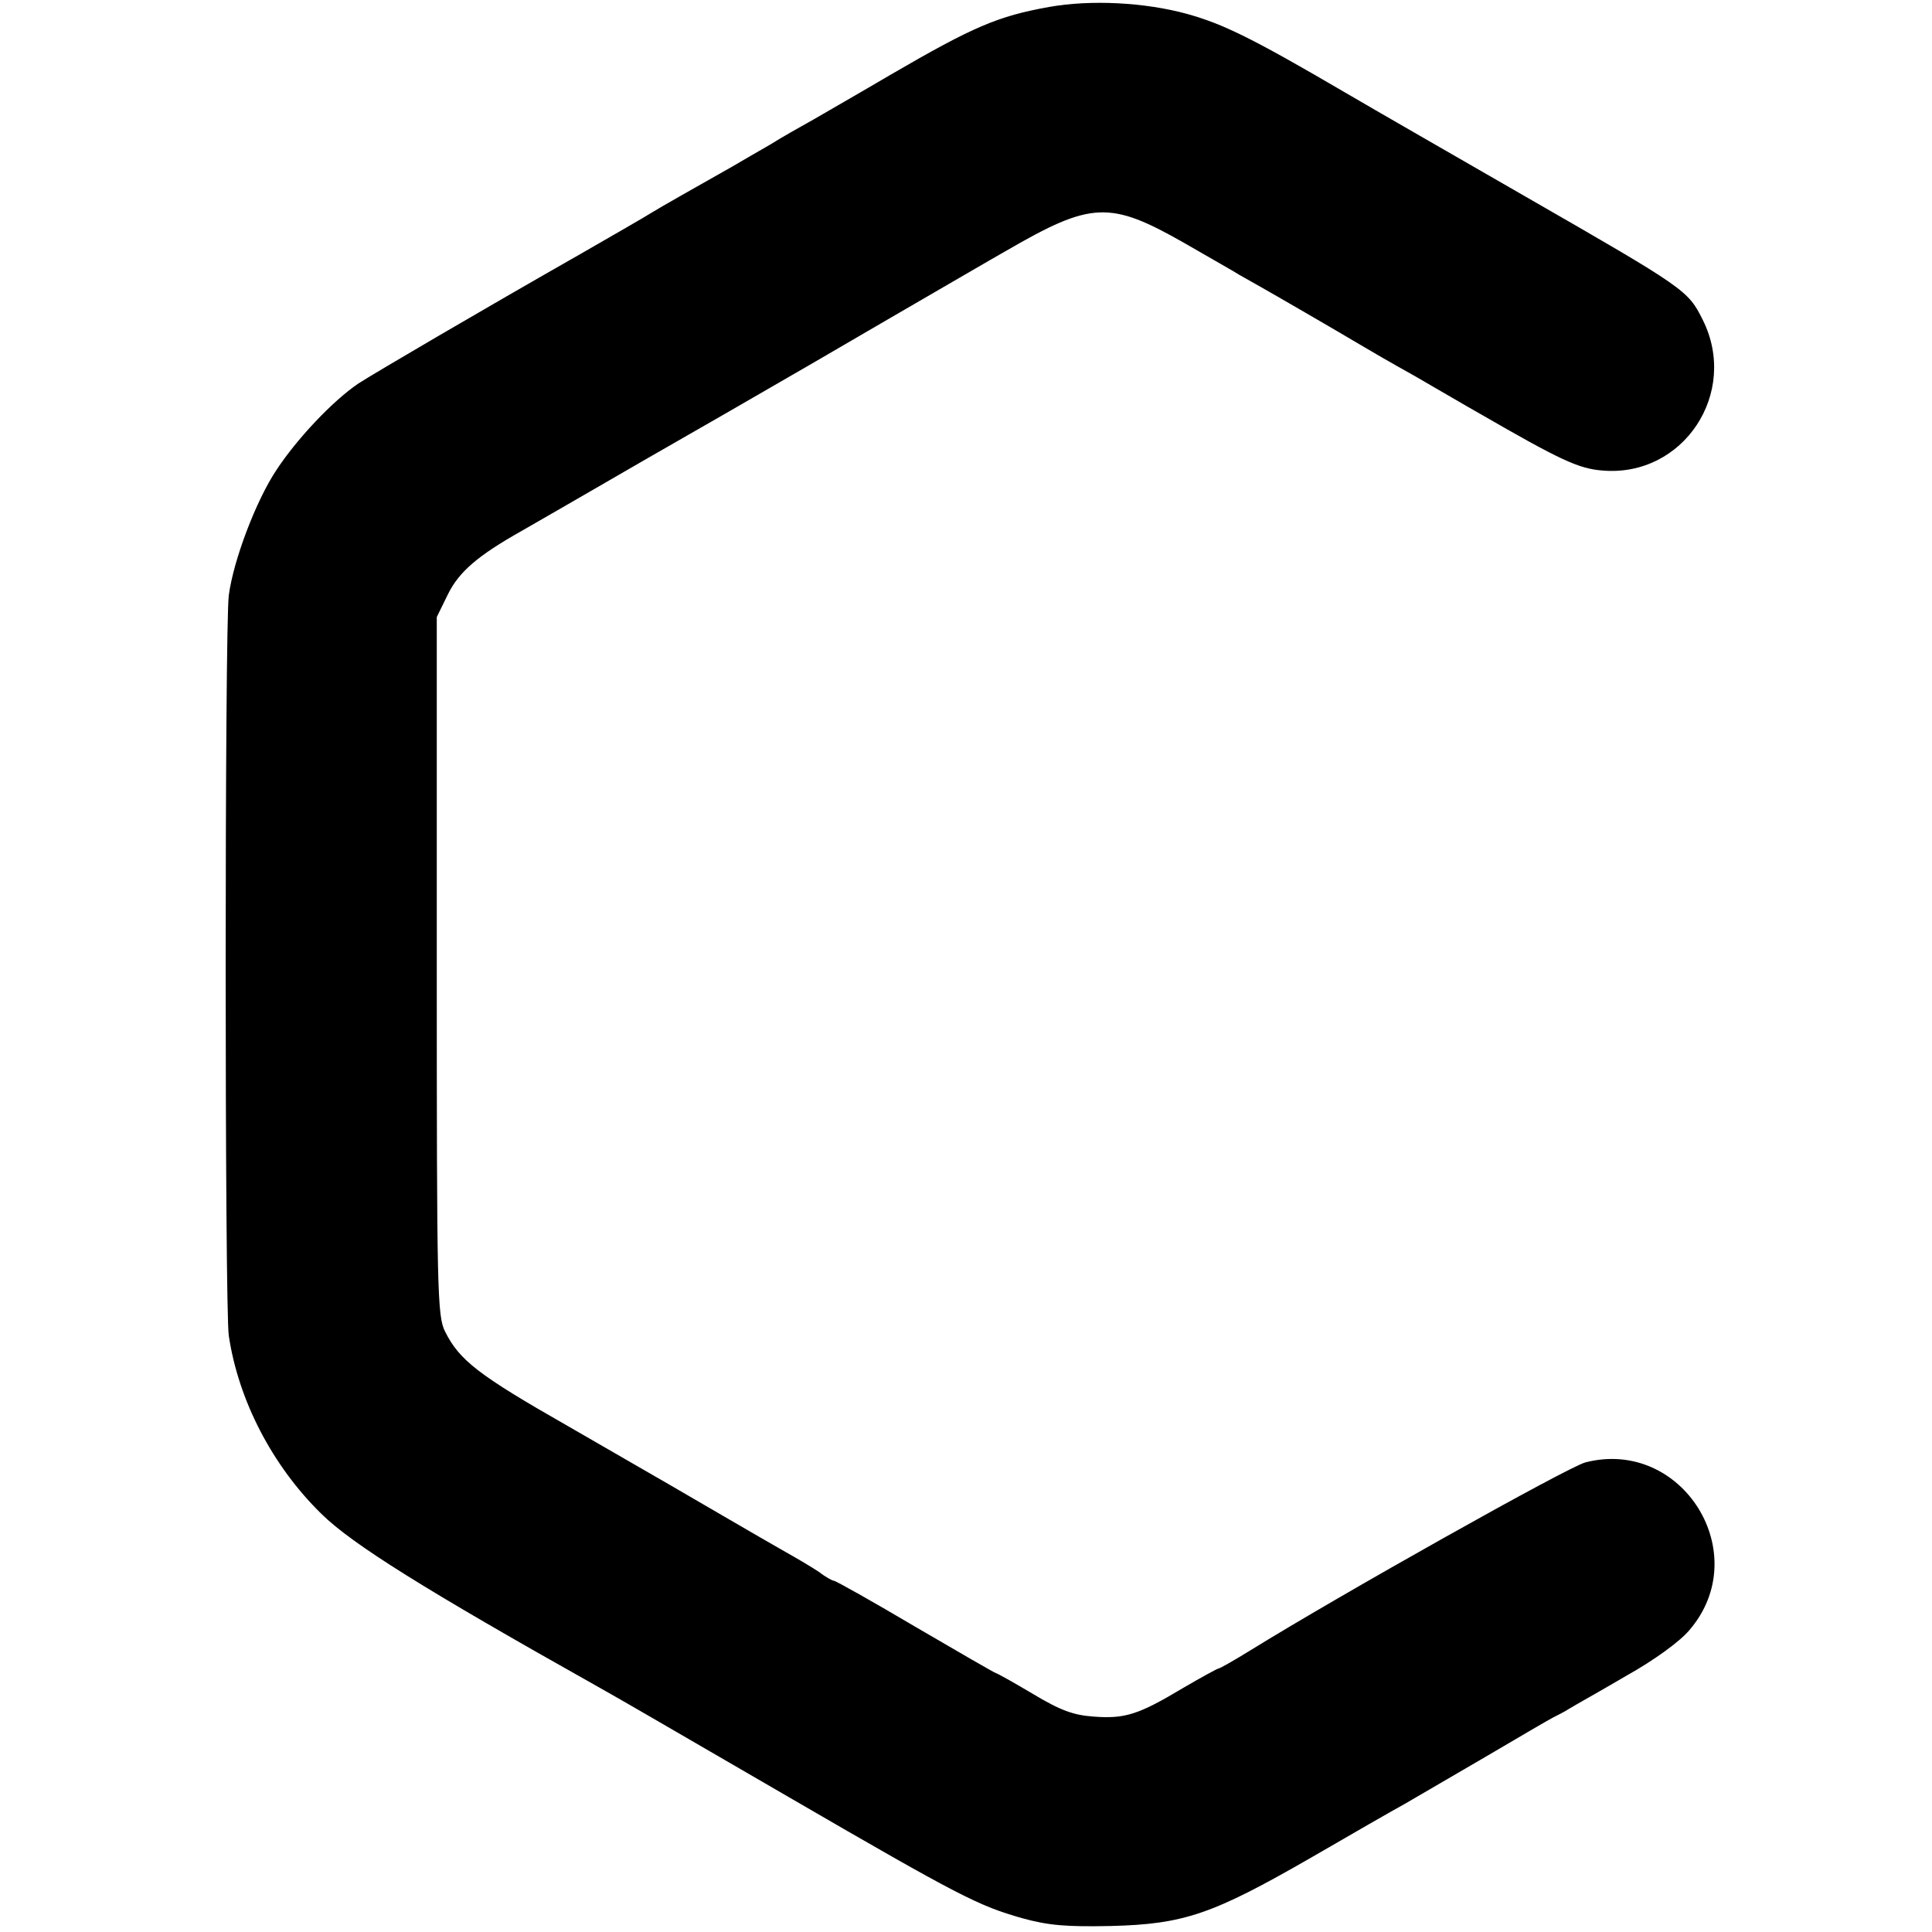<?xml version="1.0" standalone="no"?>
<!DOCTYPE svg PUBLIC "-//W3C//DTD SVG 20010904//EN"
 "http://www.w3.org/TR/2001/REC-SVG-20010904/DTD/svg10.dtd">
<svg version="1.0" xmlns="http://www.w3.org/2000/svg"
 width="418pt" height="418pt" viewBox="0 0 418 418"
 preserveAspectRatio="xMidYMid meet">
<g transform="translate(0,418) scale(0.1,-0.1)"
fill="#000000" stroke="none">
<path d="M2270 4165 c-111 -20 -163 -42 -342 -146 -68 -40 -143 -83 -167 -97
-25 -14 -68 -38 -95 -55 -28 -16 -64 -37 -81 -47 -62 -35 -161 -91 -175 -100
-14 -9 -82 -48 -155 -90 -209 -119 -448 -259 -480 -280 -56 -38 -133 -120
-177 -187 -44 -66 -93 -195 -103 -271 -9 -67 -9 -1542 0 -1602 21 -140 94
-281 200 -385 67 -66 224 -164 598 -374 62 -35 91 -52 415 -240 372 -216 409
-234 503 -261 58 -16 96 -19 193 -17 157 4 219 25 431 147 88 51 180 104 204
117 24 14 103 60 175 102 73 43 138 81 146 85 8 4 24 12 35 19 11 7 67 38 123
71 61 34 117 75 137 99 142 165 -15 417 -225 363 -38 -10 -530 -286 -727 -408
-34 -21 -64 -38 -67 -38 -2 0 -37 -19 -78 -43 -95 -57 -125 -66 -191 -61 -44
3 -72 13 -132 49 -42 25 -78 45 -80 45 -2 0 -80 45 -174 100 -93 55 -173 100
-177 100 -3 0 -18 8 -32 19 -15 10 -47 29 -72 43 -25 14 -85 49 -135 78 -101
59 -84 49 -337 195 -193 110 -234 142 -265 204 -17 34 -18 85 -18 791 l0 755
24 49 c24 49 65 84 159 137 26 15 148 85 272 157 124 71 244 140 266 153 23
13 135 78 248 144 114 66 232 135 264 153 183 106 223 108 383 17 57 -33 112
-64 121 -70 9 -5 30 -17 46 -26 25 -14 158 -91 222 -129 8 -5 58 -34 110 -63
52 -30 115 -67 140 -81 175 -101 215 -120 267 -124 175 -15 296 168 217 326
-32 64 -36 67 -384 267 -151 87 -327 188 -390 225 -200 117 -263 148 -342 170
-91 25 -208 31 -298 15z"/>
</g>
</svg>
